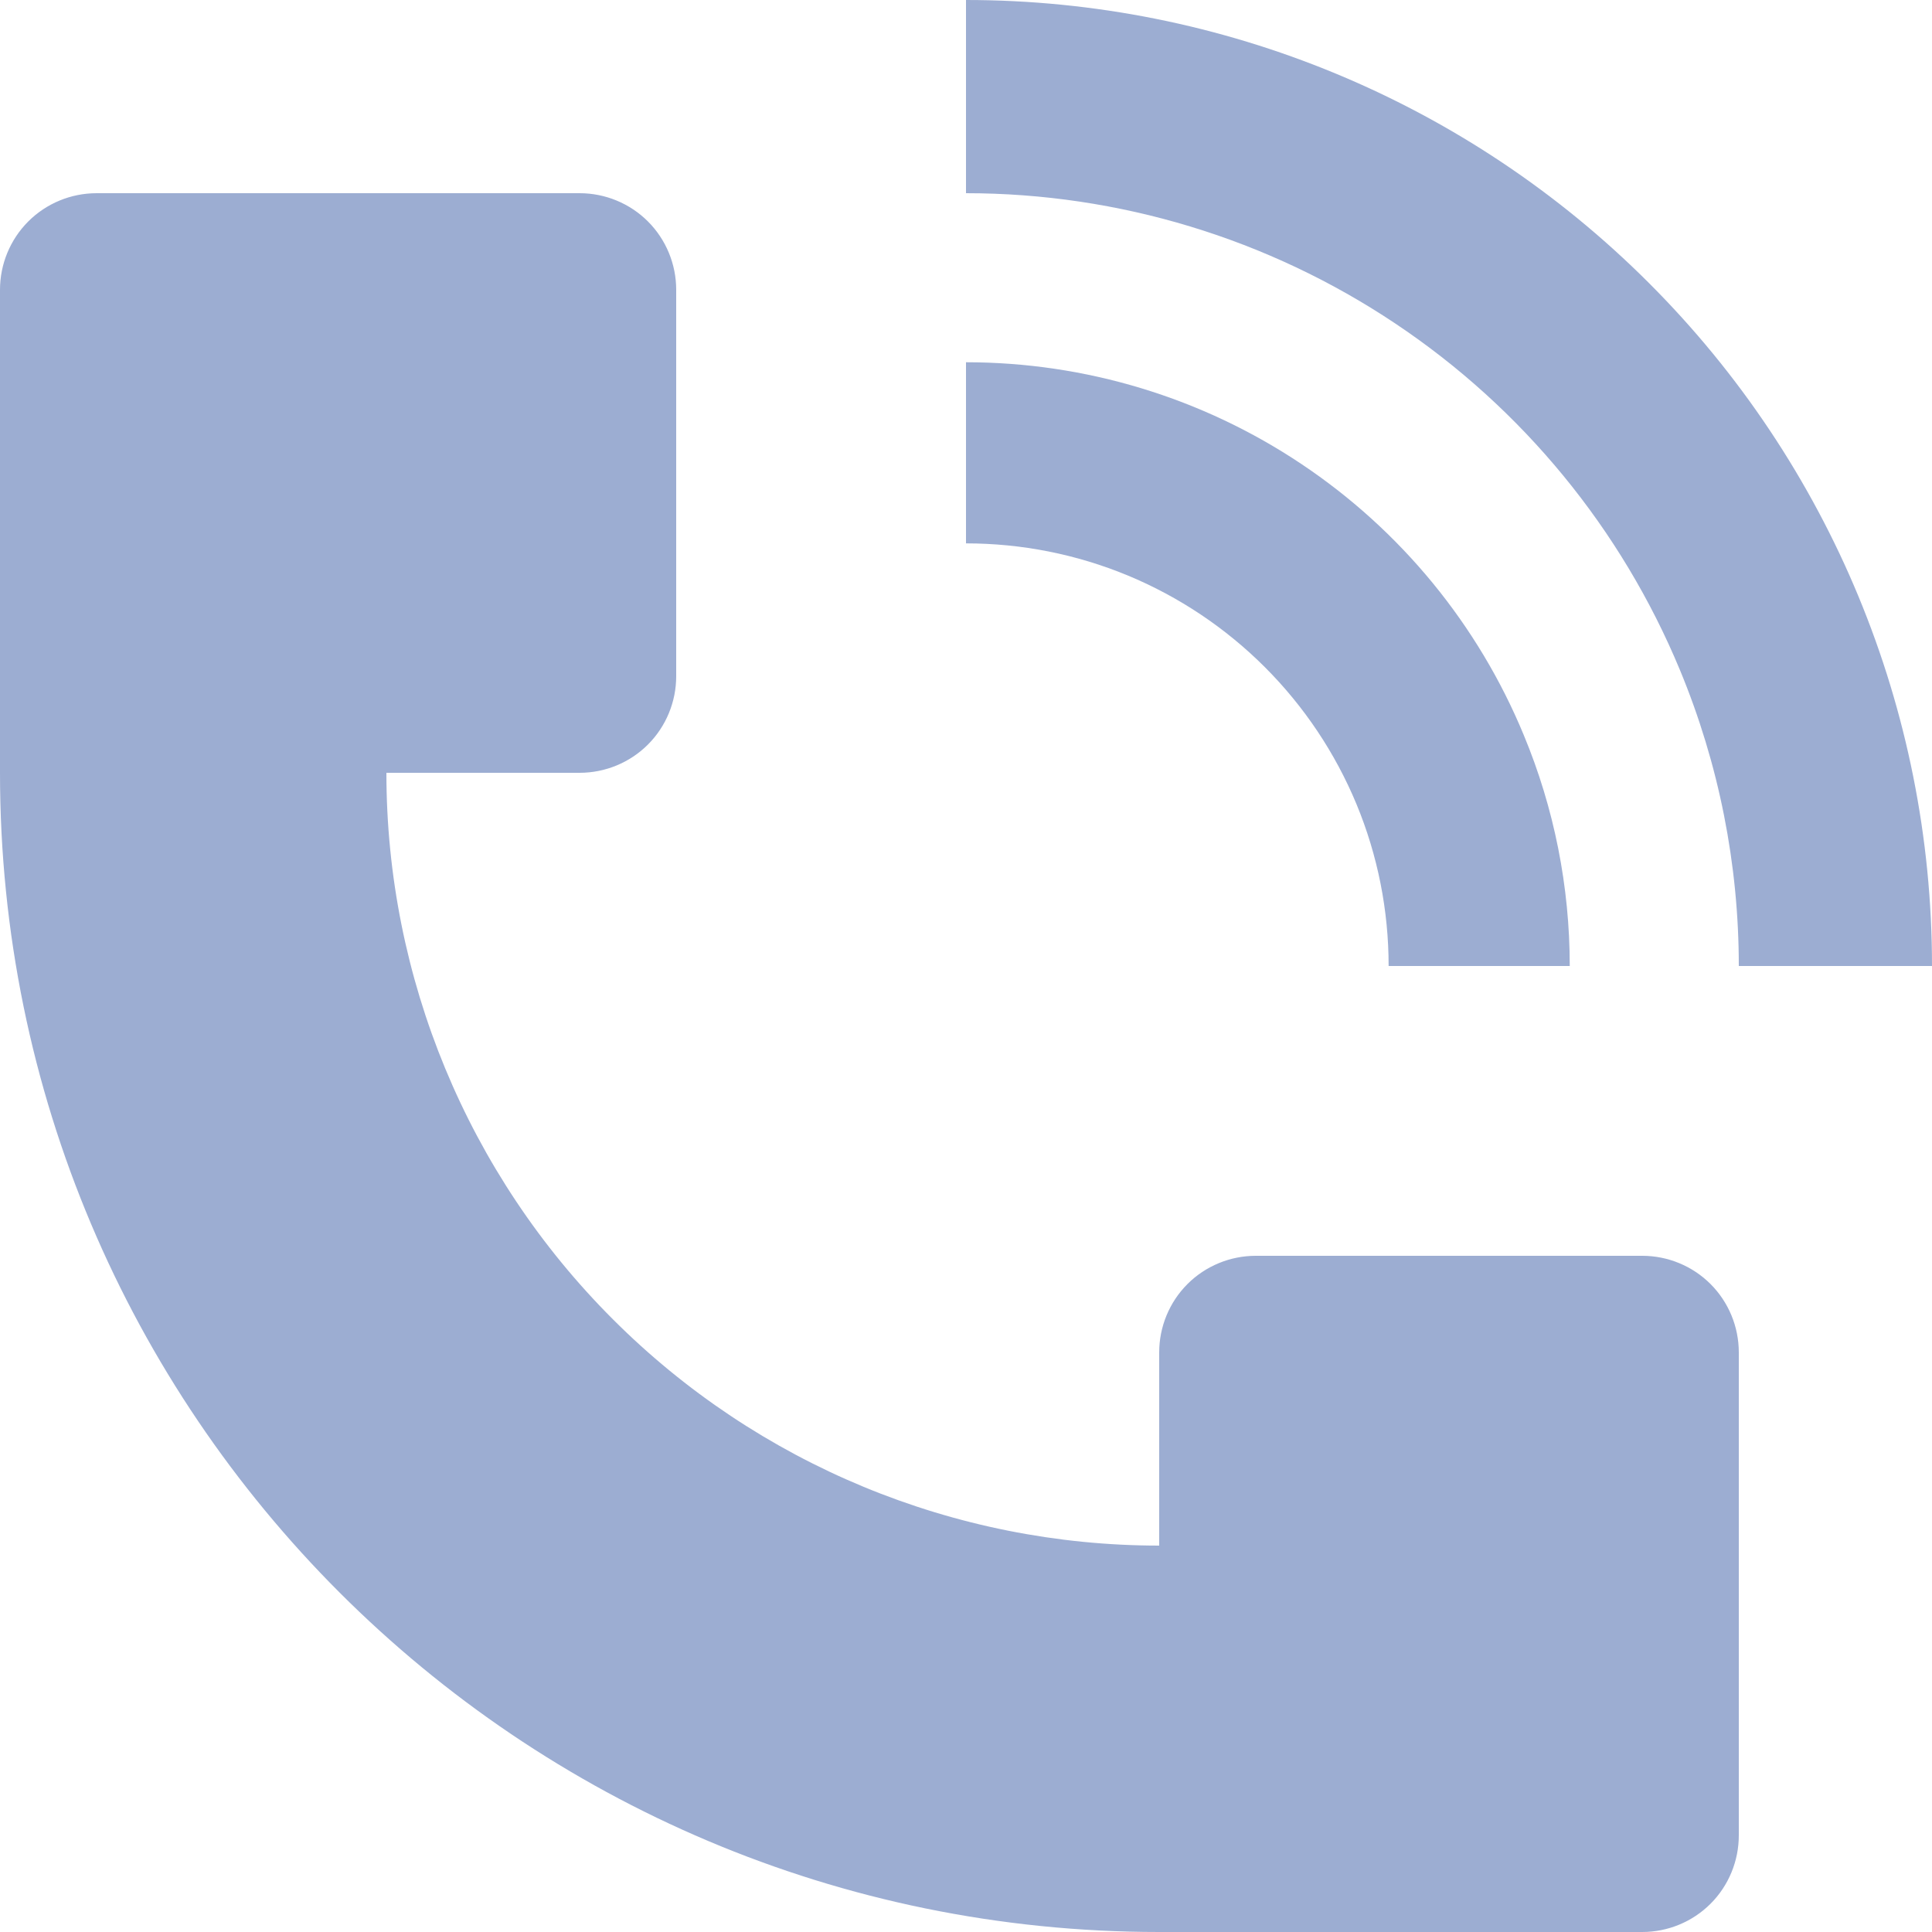 <svg width="16" height="16" viewBox="0 0 16 16" fill="none" xmlns="http://www.w3.org/2000/svg">
<path d="M16 8C16 5.878 15.157 3.844 13.656 2.344C12.156 0.843 10.122 0 8 0V1.6C9.266 1.6 10.503 1.976 11.555 2.679C12.608 3.382 13.428 4.381 13.913 5.55C14.235 6.327 14.4 7.159 14.4 8H16ZM0 6.4V2.4C0 2.188 0.084 1.984 0.234 1.834C0.384 1.684 0.588 1.6 0.8 1.6H4.8C5.012 1.6 5.216 1.684 5.366 1.834C5.516 1.984 5.6 2.188 5.6 2.4V5.6C5.6 5.812 5.516 6.016 5.366 6.166C5.216 6.316 5.012 6.4 4.8 6.4H3.2C3.2 8.097 3.874 9.725 5.075 10.925C6.275 12.126 7.903 12.8 9.6 12.8V11.2C9.6 10.988 9.684 10.784 9.834 10.634C9.984 10.484 10.188 10.4 10.4 10.4H13.6C13.812 10.4 14.016 10.484 14.166 10.634C14.316 10.784 14.4 10.988 14.4 11.2V15.2C14.4 15.412 14.316 15.616 14.166 15.766C14.016 15.916 13.812 16 13.6 16H9.6C4.298 16 0 11.702 0 6.4Z" fill="#9CADD2"/>
<path d="M12.619 6.087C12.871 6.693 13 7.343 13 8H11.5C11.5 7.54 11.41 7.085 11.234 6.66C11.058 6.236 10.8 5.85 10.475 5.525C10.15 5.2 9.764 4.942 9.34 4.766C8.915 4.59 8.46 4.5 8 4.5V3C8.989 3 9.956 3.293 10.778 3.843C11.6 4.392 12.241 5.173 12.619 6.087Z" fill="#9CADD2"/>
</svg>
